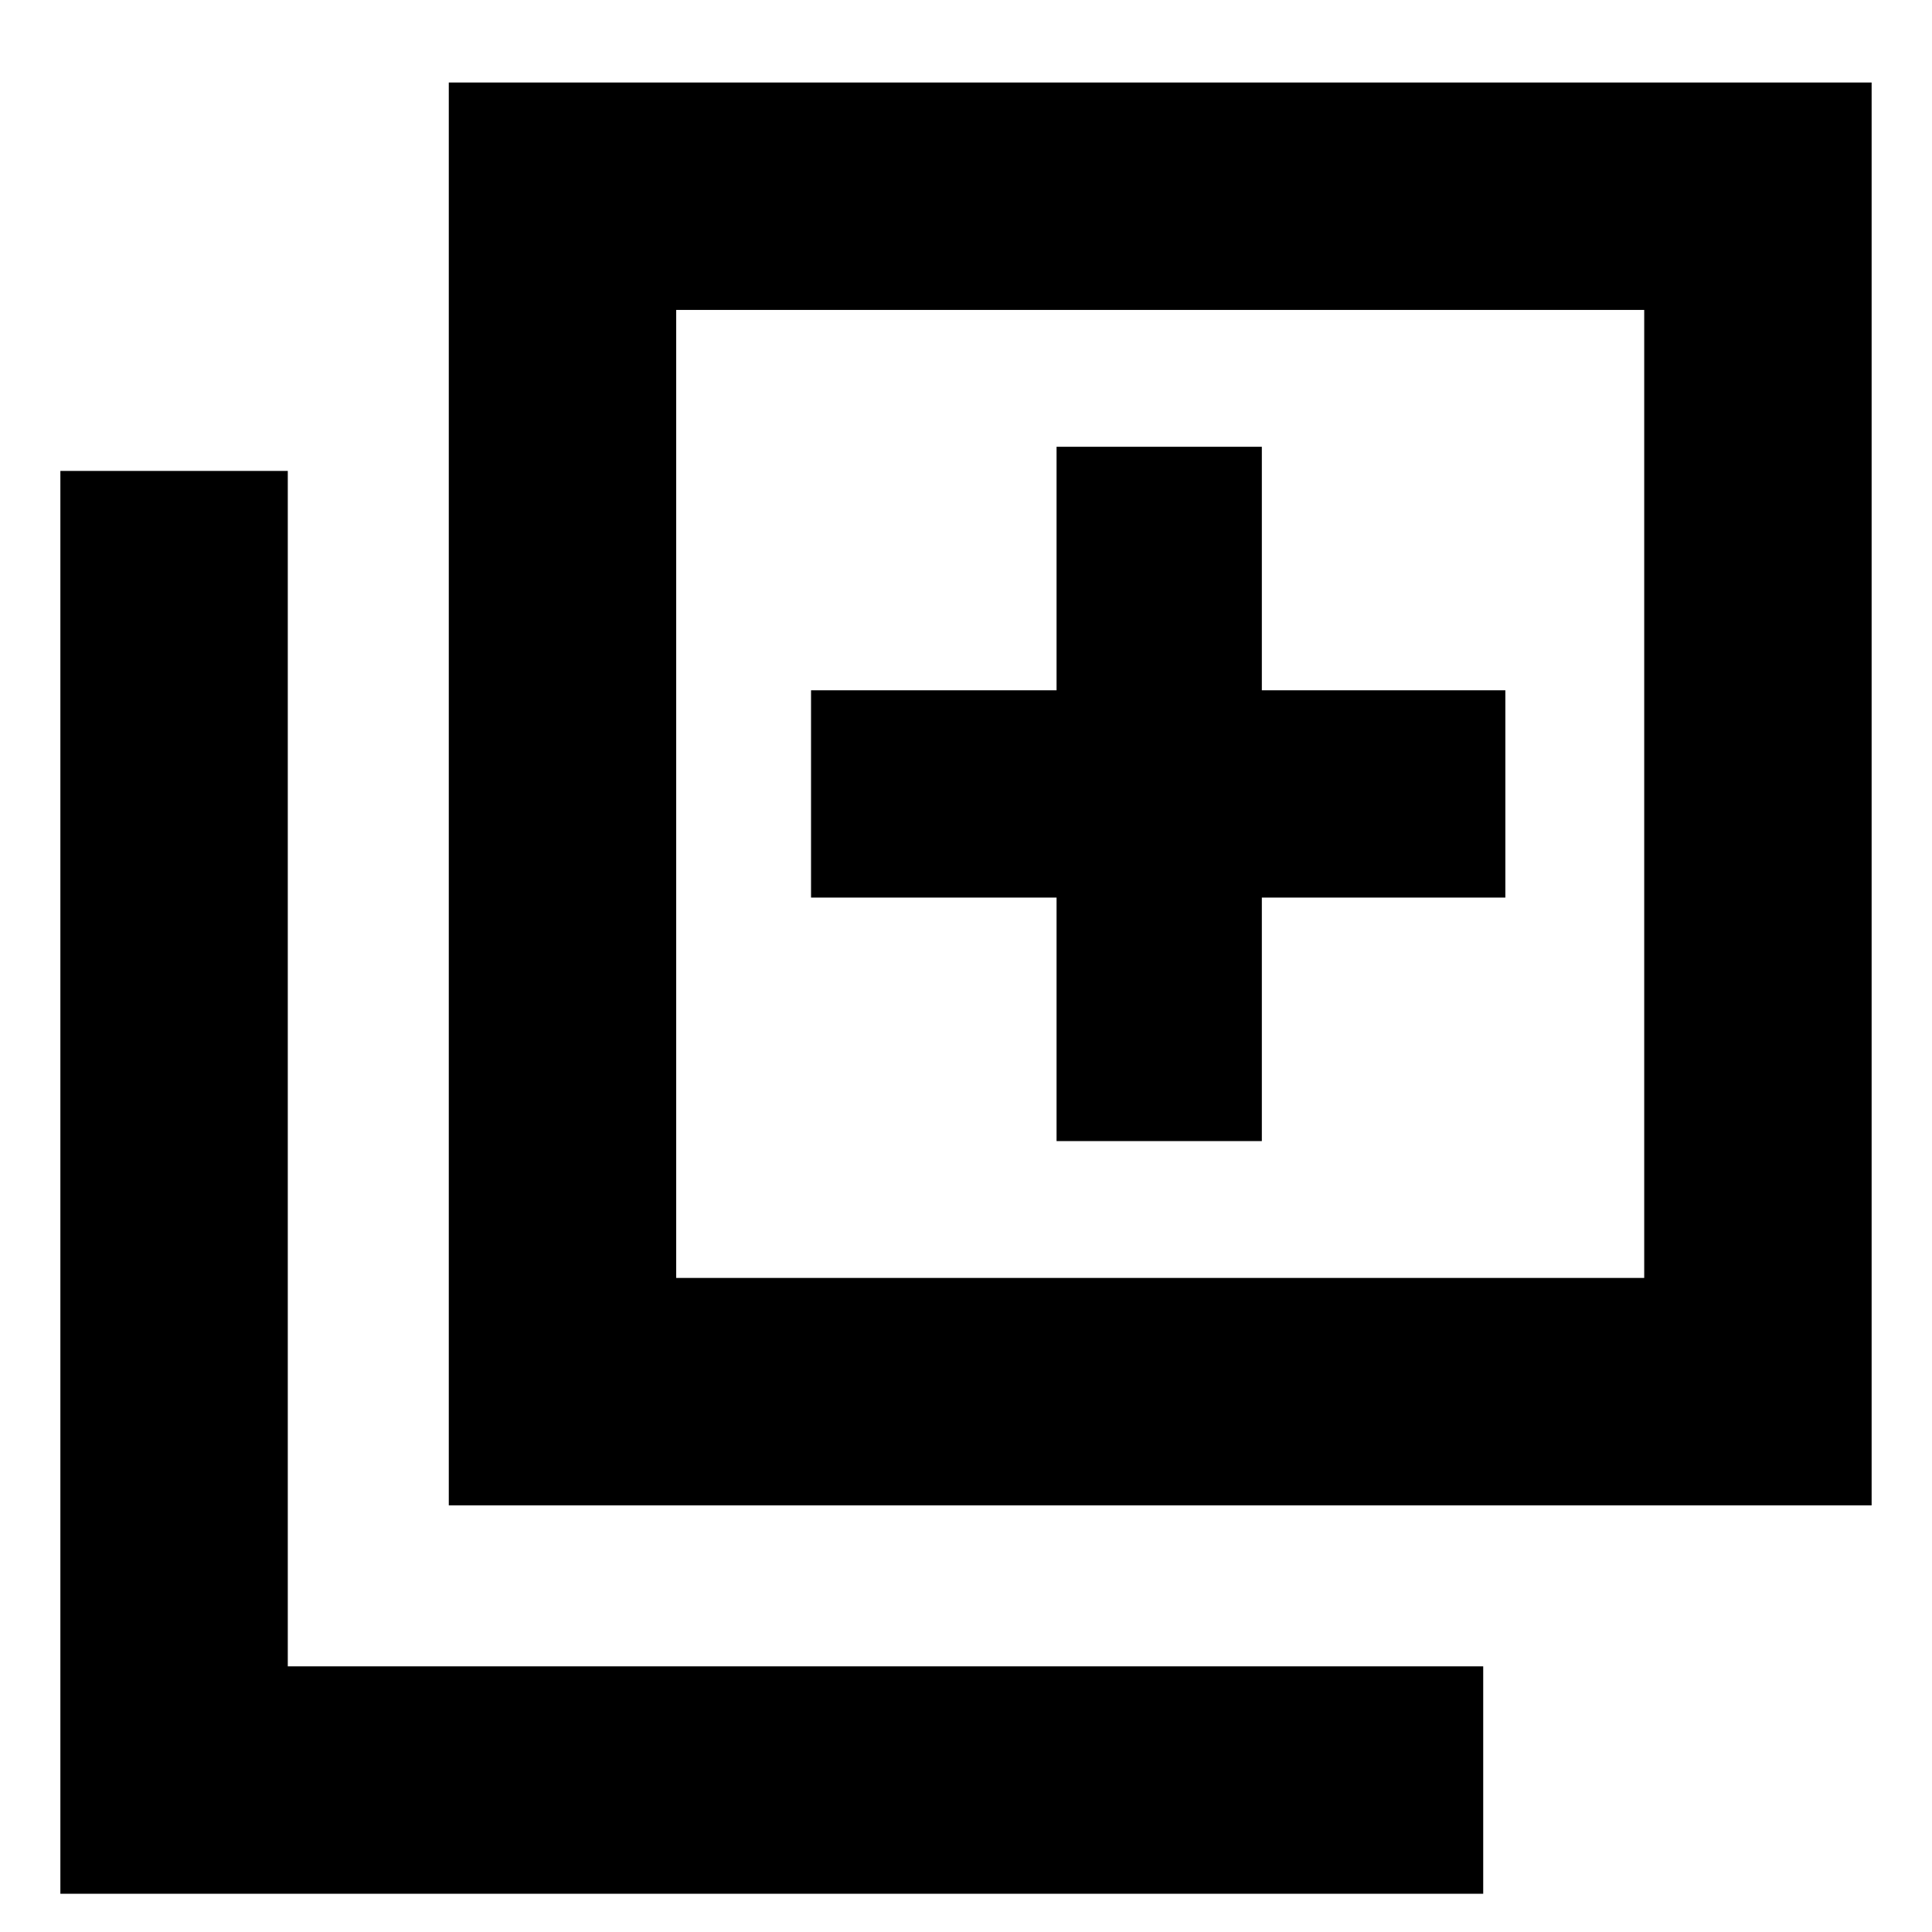 <svg xmlns="http://www.w3.org/2000/svg" height="24" width="24"><path d="M13.125 14.175H15.675V11.15H18.7V8.575H15.675V5.55H13.125V8.575H10.075V11.15H13.125ZM5.575 18.7V1.025H23.25V18.7ZM8.4 15.875H20.425V3.85H8.4ZM0.75 23.525V5.85H3.575V20.7H18.425V23.525ZM8.4 15.875V3.85V15.875Z"/></svg>